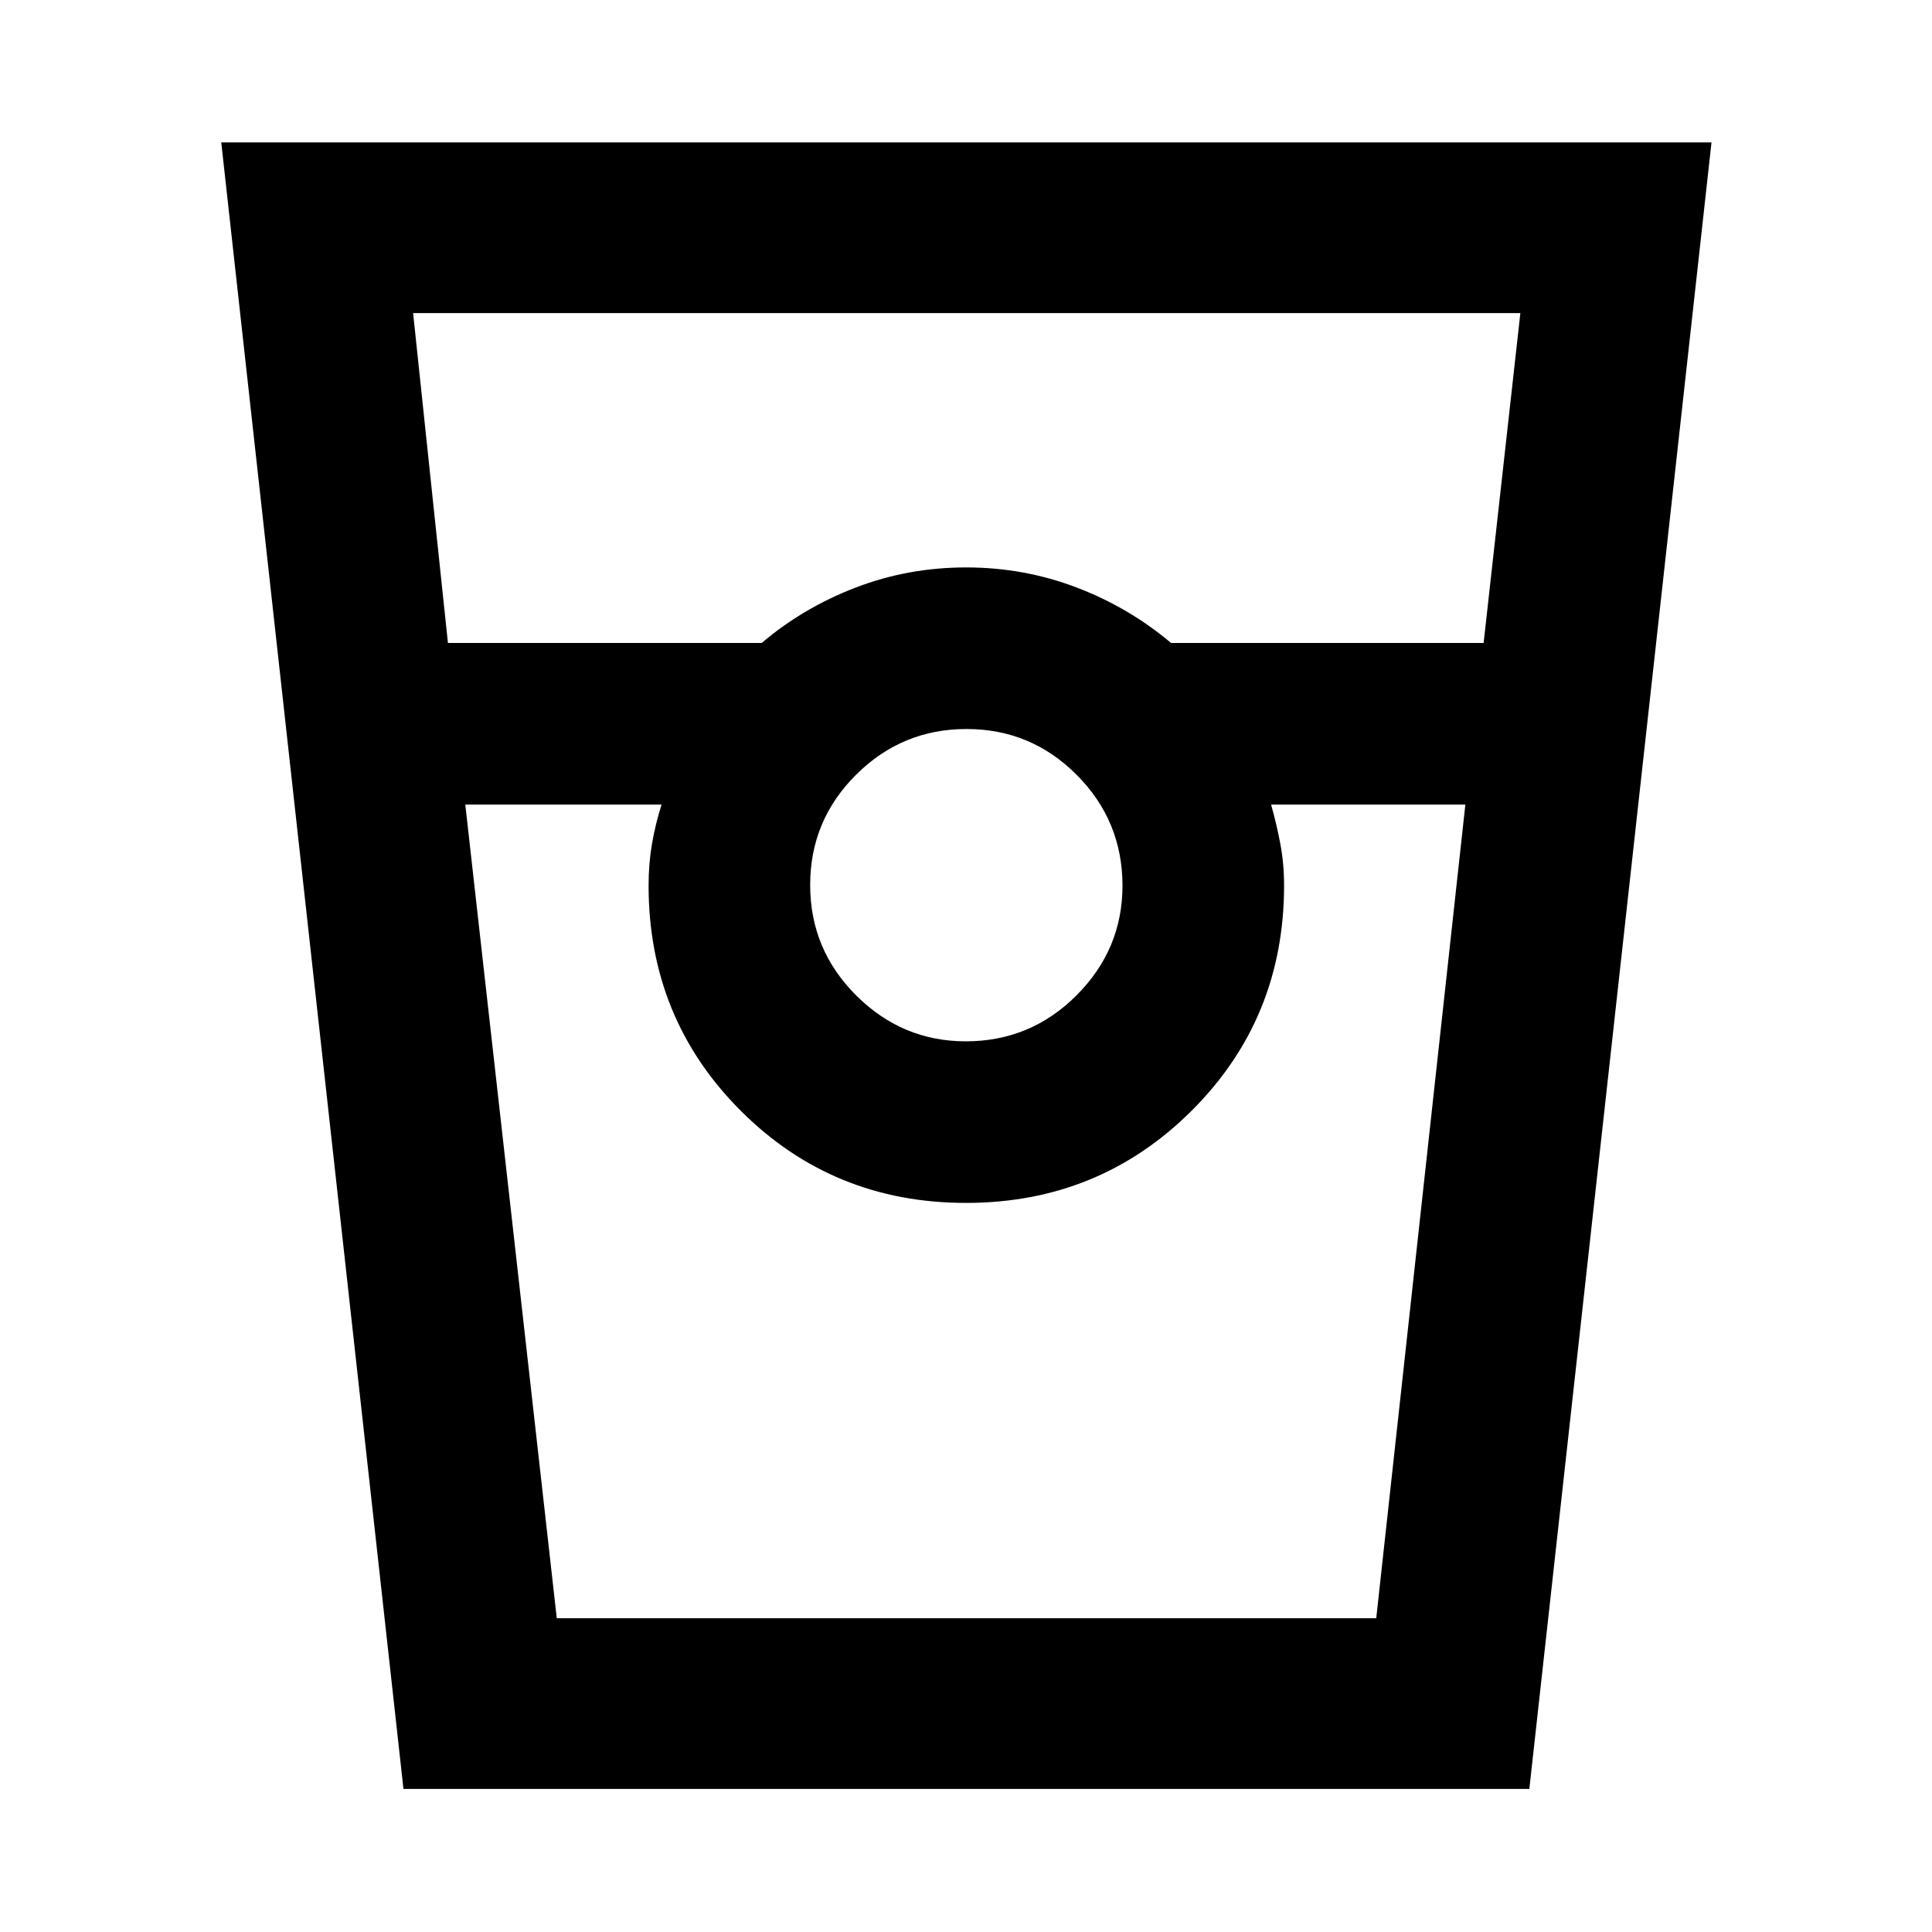 <svg xmlns="http://www.w3.org/2000/svg" height="40" viewBox="0 -960 960 960" width="40"><path d="m200.48-71.09-90.54-818.15h740.5L759.92-71.09H200.48Zm22.1-569.41h155.88q20.65-17.54 46.72-27.54 26.07-10.01 54.82-10.01t54.82 9.92q26.07 9.91 47.09 27.63H737.2l18.26-163.93H205.27l17.31 163.93Zm257.33 197.93q32.19 0 55.02-22.86 22.83-22.87 22.83-54.48 0-32.19-22.72-55.02-22.72-22.83-54.78-22.83-32.07 0-54.88 22.72-22.81 22.72-22.81 54.78 0 32.07 22.86 54.88 22.87 22.81 54.48 22.81ZM231.2-560.21l45.46 404.3h407.19l44.28-404.3H631.6q2.79 9.89 4.62 19.67 1.83 9.78 1.83 20.54 0 66.14-45.96 111.93-45.95 45.79-112.09 45.79t-111.93-45.79Q322.28-453.86 322.28-520q0-10.76 1.66-20.54 1.67-9.78 4.79-19.67H231.2Zm45.45 404.3h52.08-6.45 315.77-6.45 52.25-407.2Z"/></svg>